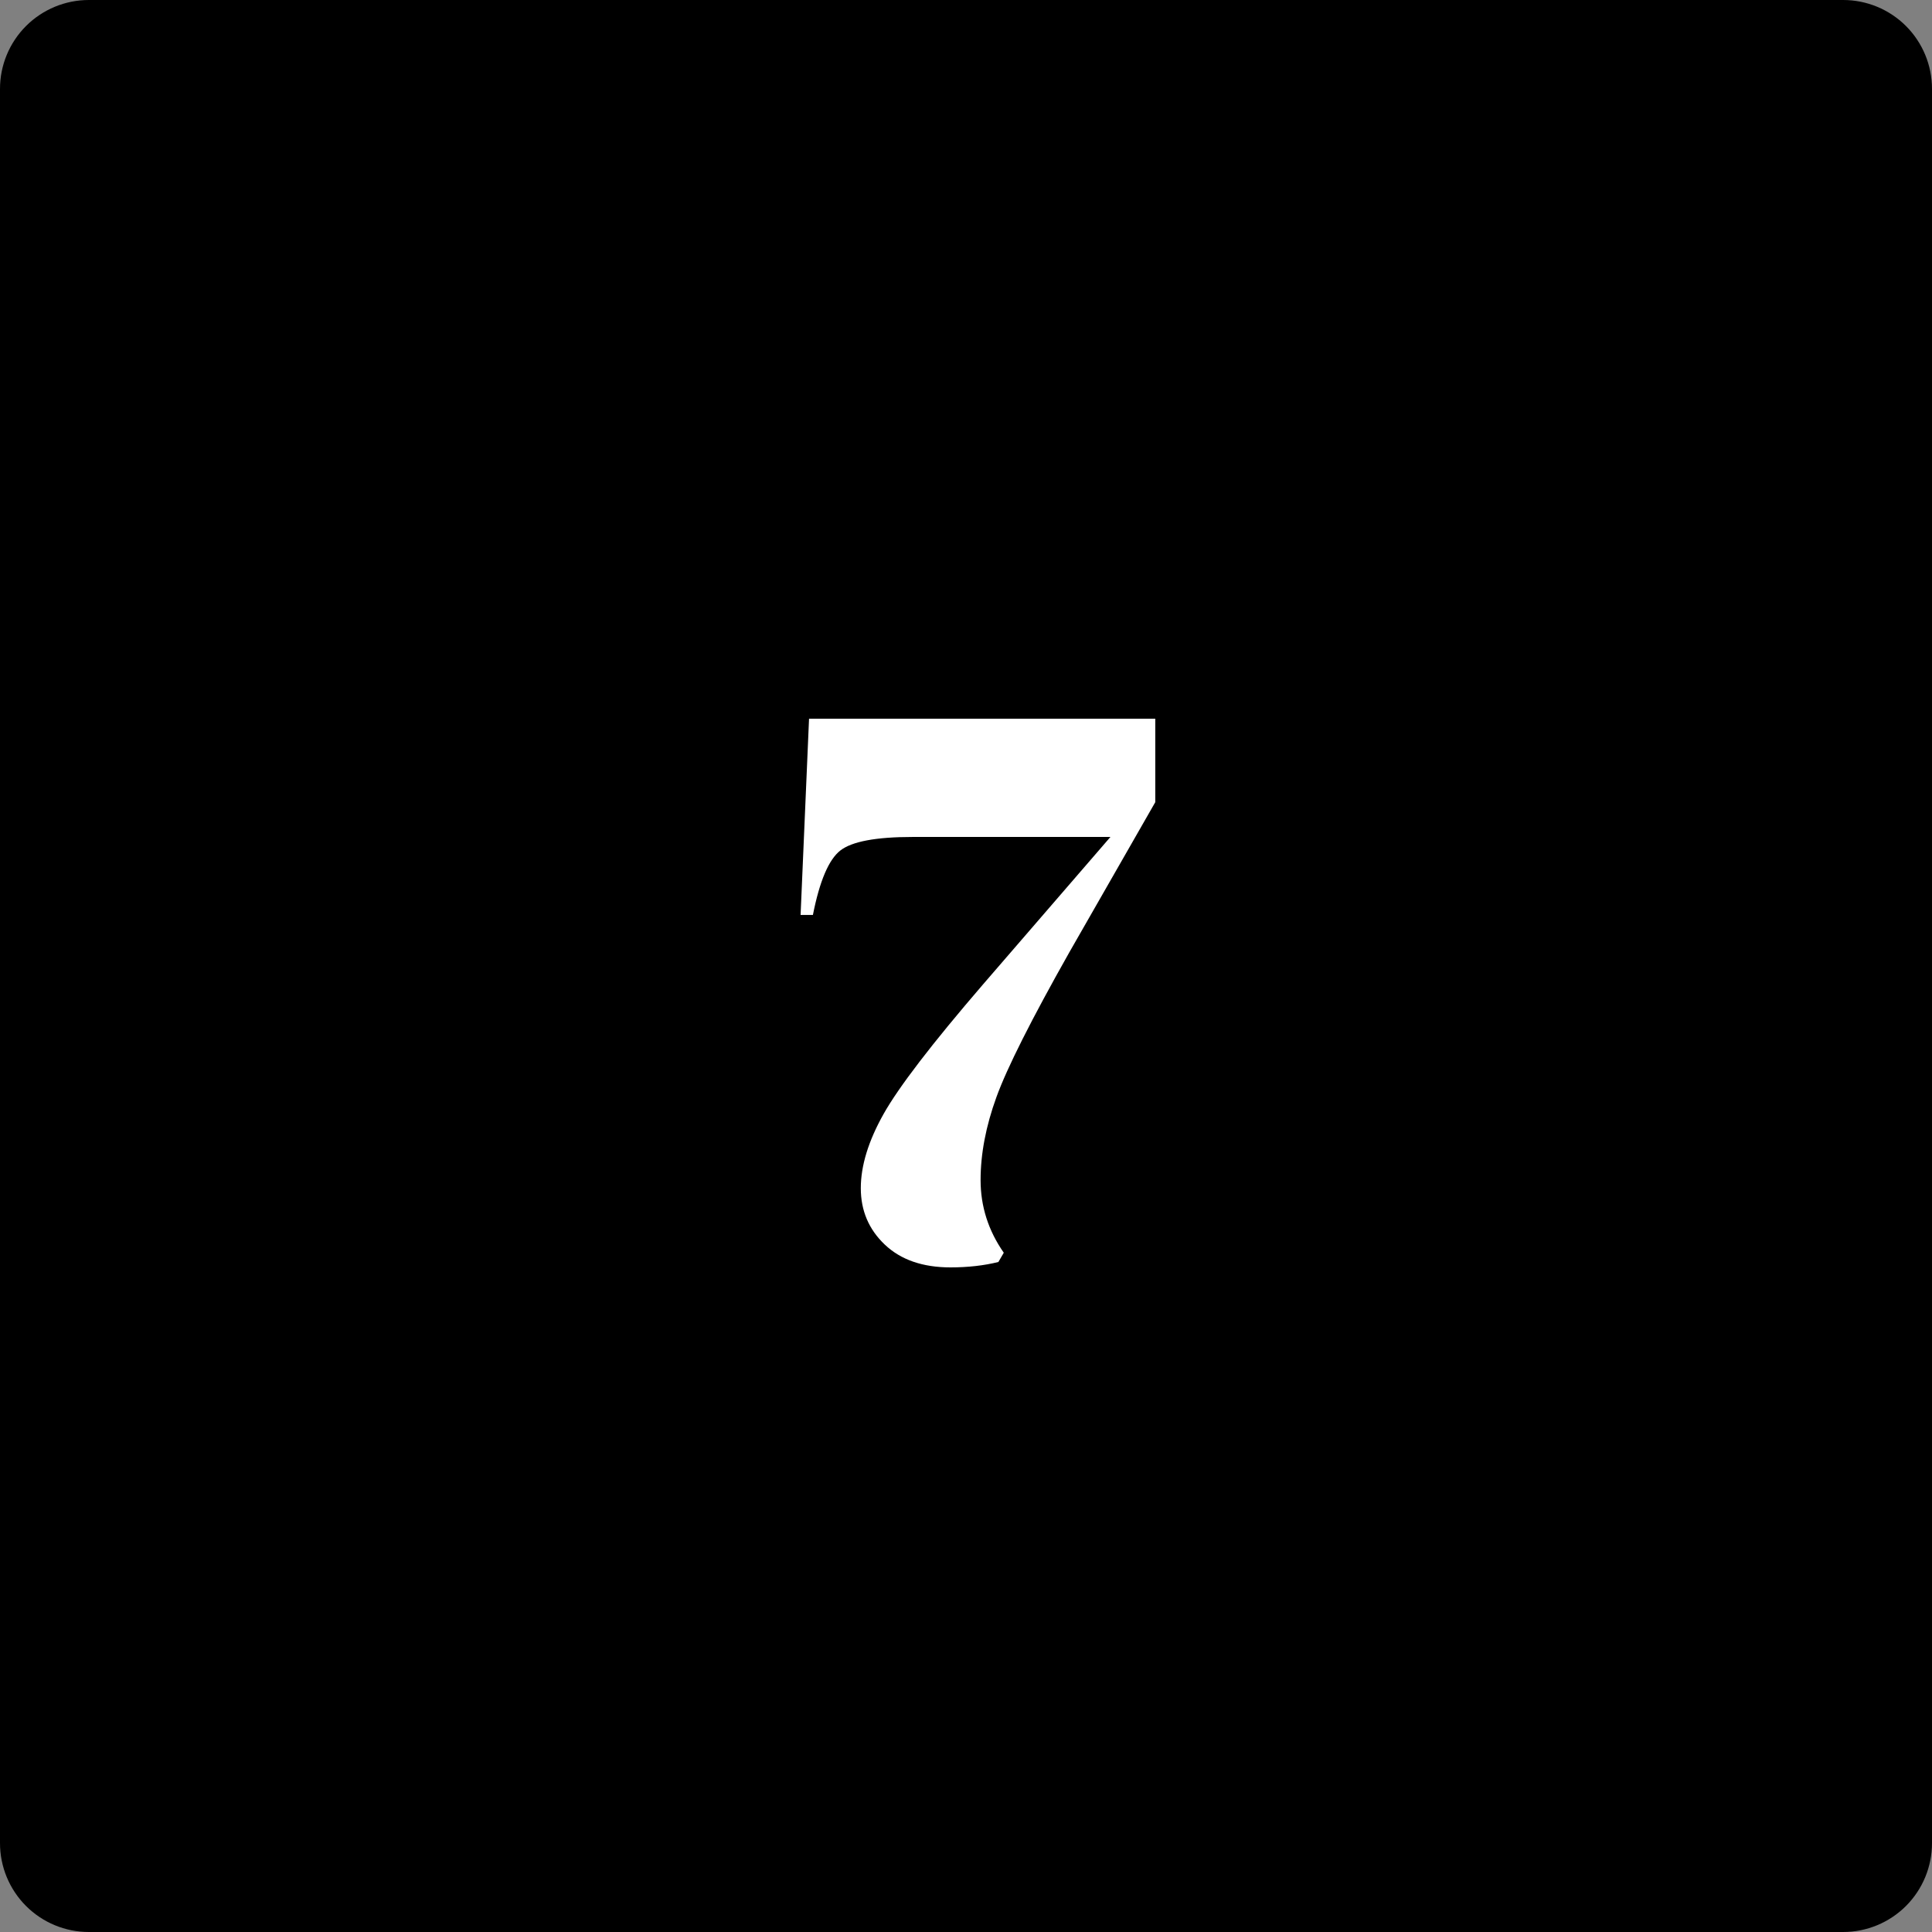 <svg xmlns="http://www.w3.org/2000/svg" xmlns:xlink="http://www.w3.org/1999/xlink" width="500" zoomAndPan="magnify" viewBox="0 0 375 375" height="500" preserveAspectRatio="xMidYMid meet" version="1.0"><rect x="0" y="0" width="375" height="375" fill="#808080" stroke="none"/><defs><g/><clipPath id="7db914a237"><path d="M 17.25 0 L 357.75 0 C 362.324 0 366.711 1.816 369.949 5.051 C 373.184 8.289 375 12.676 375 17.25 L 375 357.75 C 375 362.324 373.184 366.711 369.949 369.949 C 366.711 373.184 362.324 375 357.75 375 L 17.25 375 C 12.676 375 8.289 373.184 5.051 369.949 C 1.816 366.711 0 362.324 0 357.75 L 0 17.25 C 0 12.676 1.816 8.289 5.051 5.051 C 8.289 1.816 12.676 0 17.25 0 Z M 17.25 0 " clip-rule="nonzero"/></clipPath></defs><g clip-path="url(#7db914a237)"><rect x="-37.5" width="450" fill="#000000" y="-37.5" height="450" fill-opacity="1"/></g><g fill="#ffffff" fill-opacity="1"><g transform="translate(149.238, 244.5)"><g><path d="M 35.25 1.5 C 29.852 1.5 25.602 0.023 22.5 -2.922 C 19.395 -5.867 17.844 -9.52 17.844 -13.875 C 17.844 -18.227 19.316 -23.031 22.266 -28.281 C 25.223 -33.531 31.648 -41.906 41.547 -53.406 L 66.297 -82.047 L 27.906 -82.047 C 20.801 -82.047 16.125 -81.172 13.875 -79.422 C 11.625 -77.672 9.848 -73.5 8.547 -66.906 L 6.156 -66.906 L 7.797 -105 L 75 -105 L 75 -88.797 L 58.344 -59.703 C 50.945 -46.598 46.223 -37.219 44.172 -31.562 C 42.117 -25.914 41.094 -20.539 41.094 -15.438 C 41.094 -10.344 42.594 -5.645 45.594 -1.344 L 44.547 0.453 C 41.742 1.148 38.645 1.5 35.25 1.5 Z M 35.25 1.5 "/></g></g></g></svg>